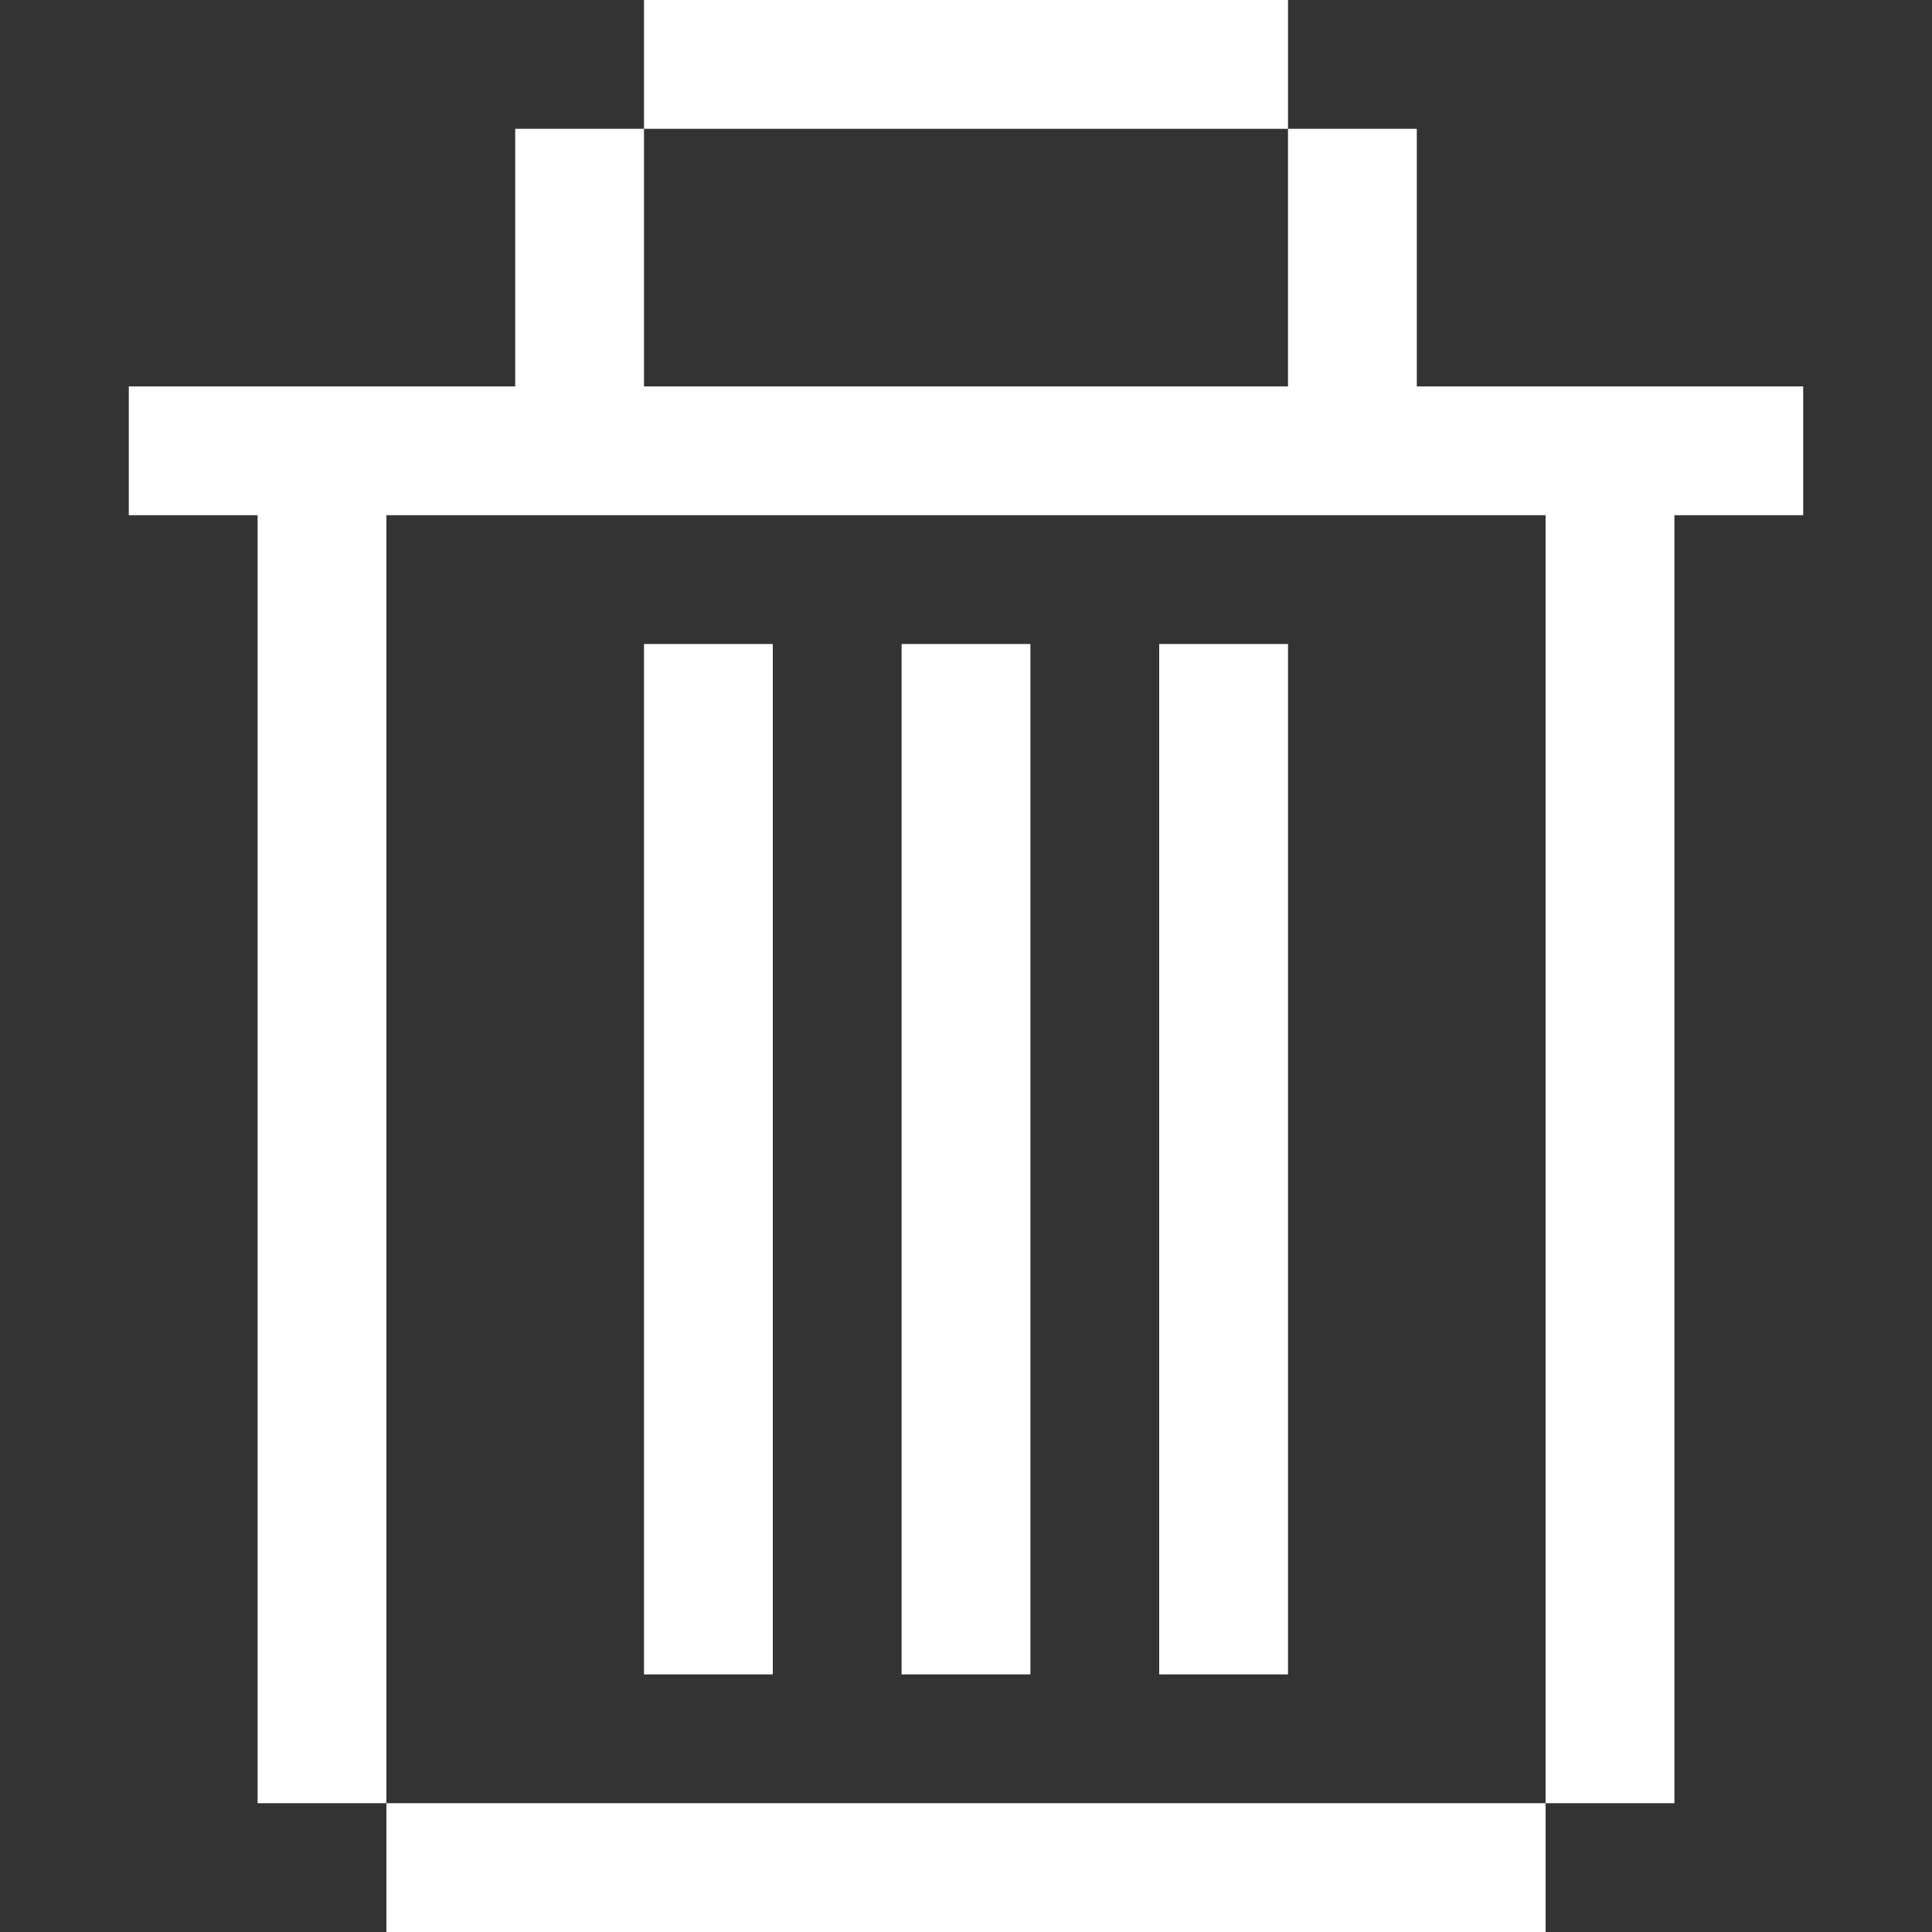 <svg xmlns="http://www.w3.org/2000/svg" width="15" height="15" viewBox="0 0 15 15" fill="white">
    <rect x="0" y="0" width="15" height="15" fill="#333333" stroke="none"/>
    <rect x="5" y="0" width="5" height="1" />
    <rect x="4" y="1" width="1" height="2" />
    <rect x="10" y="1" width="1" height="2" />
    <rect x="1" y="3" width="13" height="1" />
    <rect x="2" y="3" width="1" height="11" />
    <rect x="12" y="3" width="1" height="11" />
    <rect x="3" y="14" width="9" height="1" />
    <rect x="5" y="5" width="1" height="8" />
    <rect x="7" y="5" width="1" height="8" />
    <rect x="9" y="5" width="1" height="8" />
</svg>
